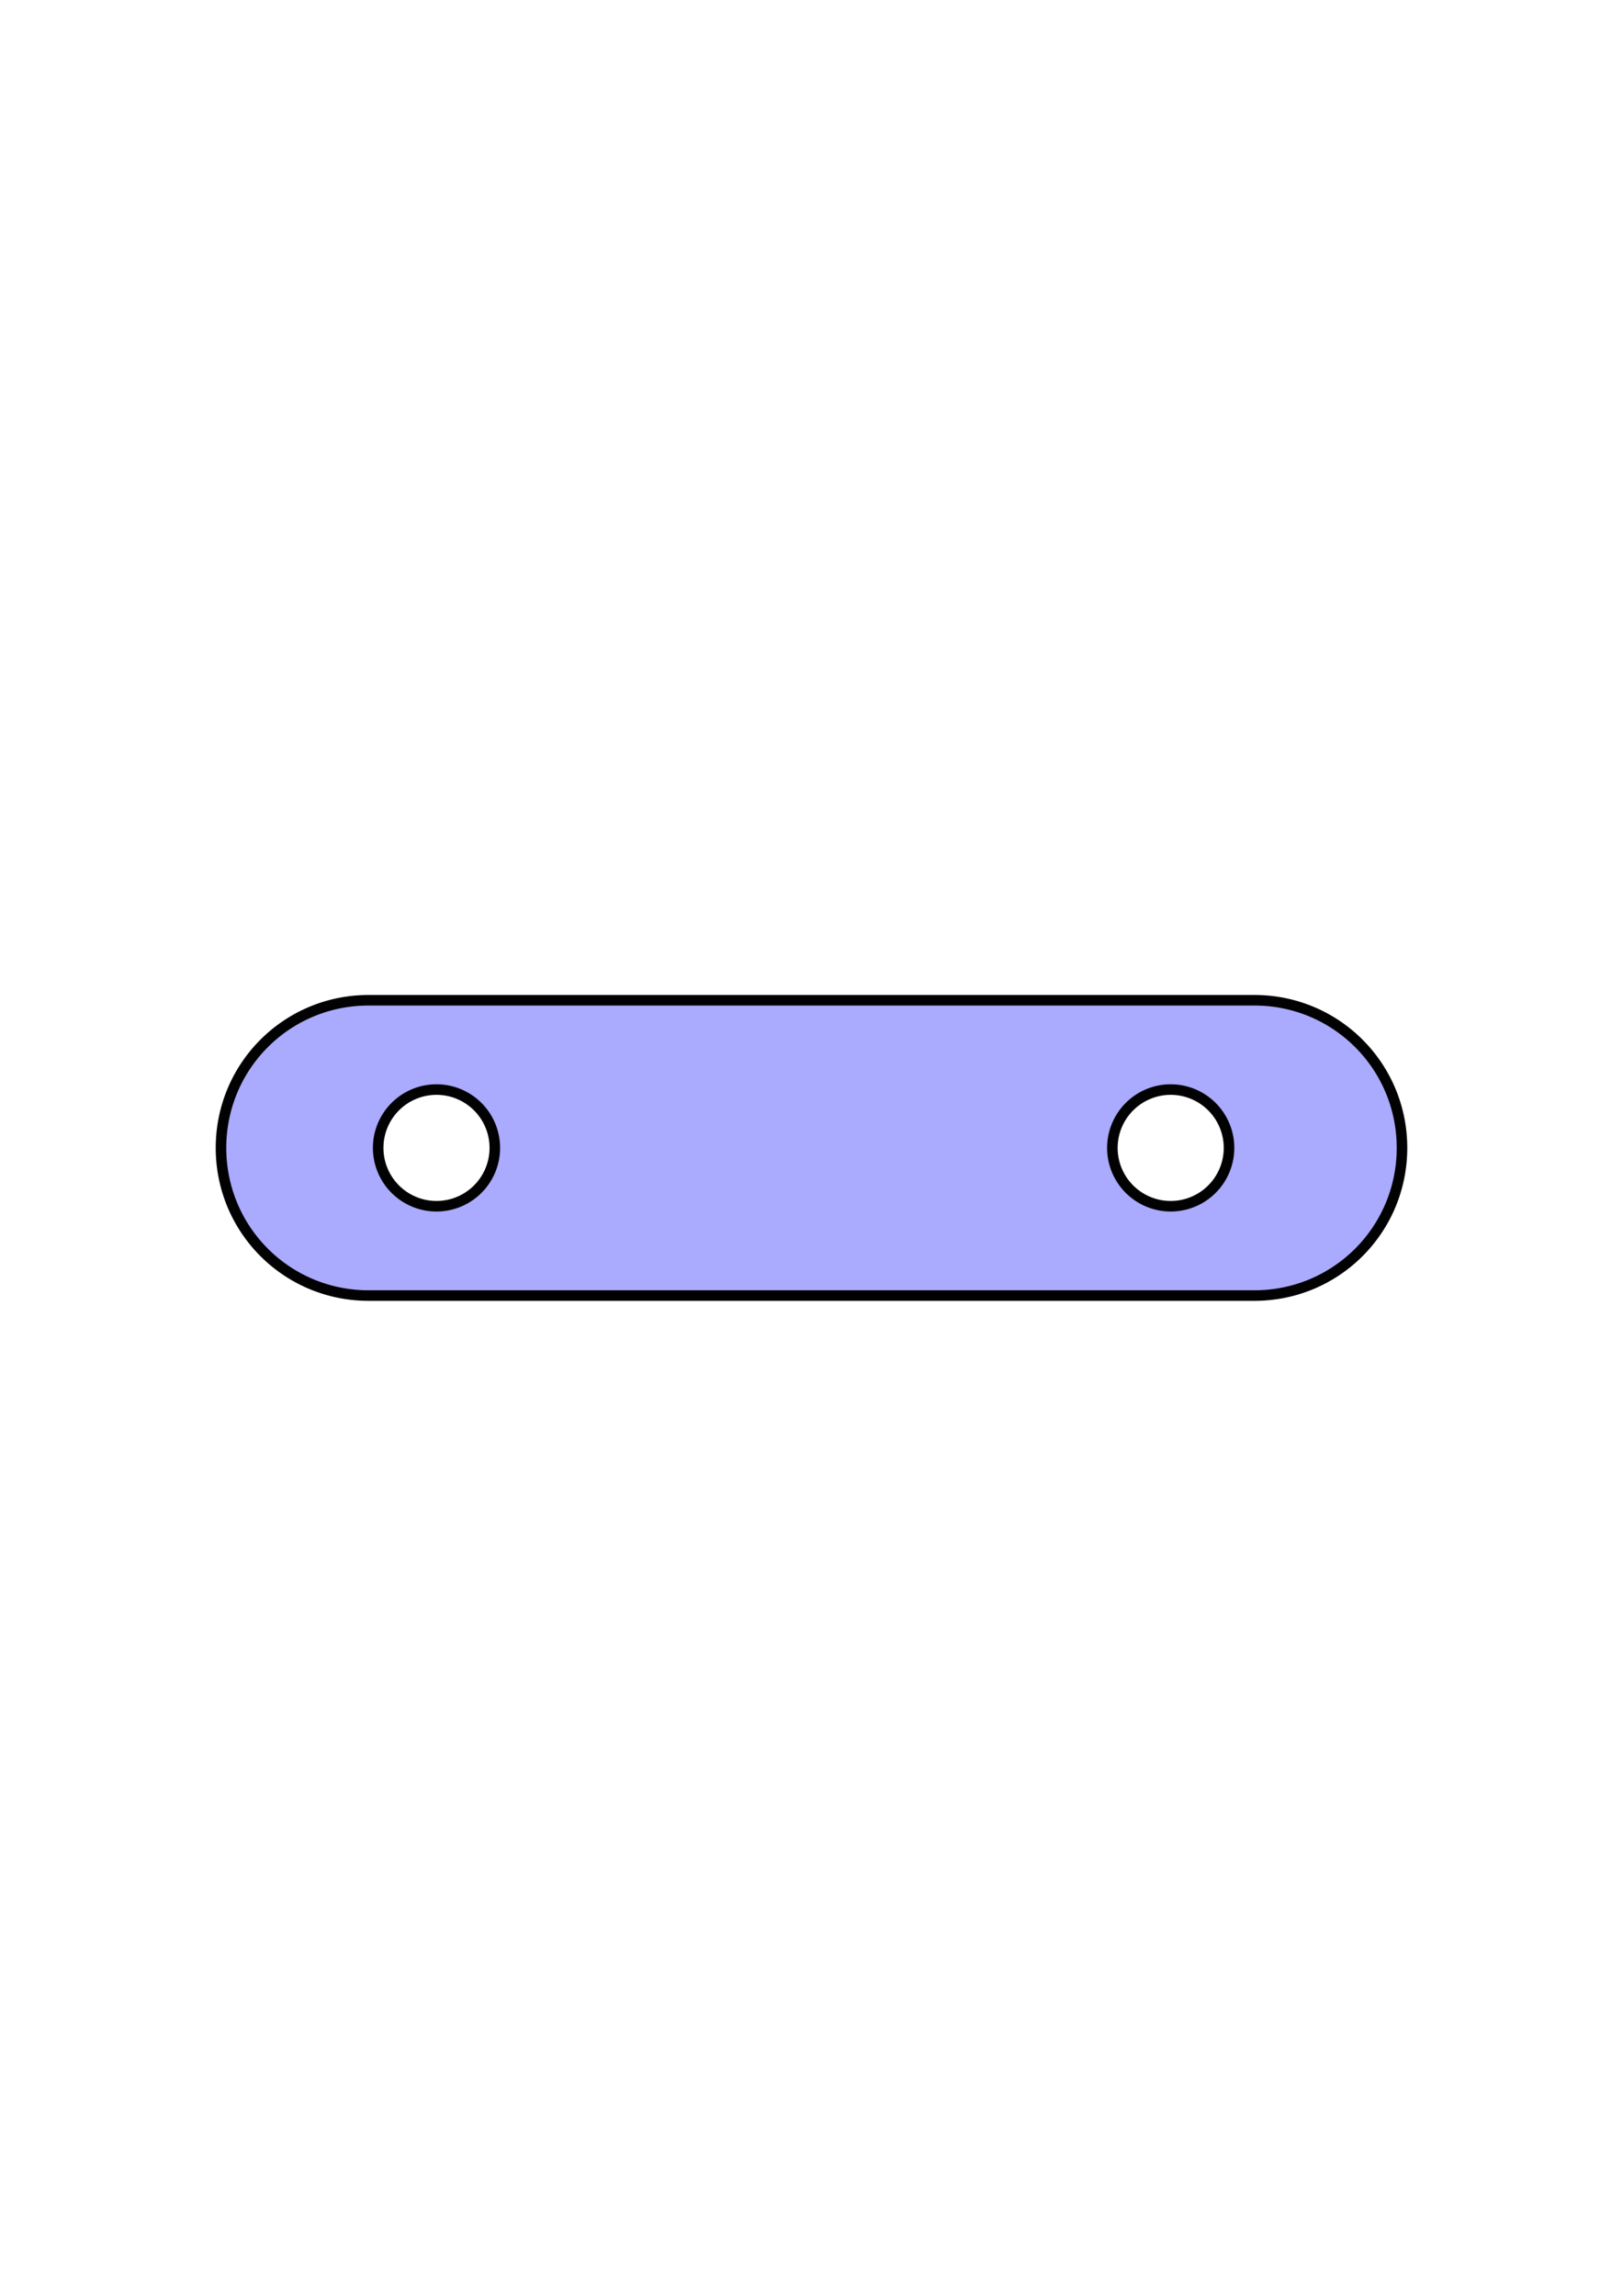 <?xml version="1.0" encoding="UTF-8" standalone="no"?>
<!-- Created with Inkscape (http://www.inkscape.org/) -->

<svg
   width="210mm"
   height="297mm"
   viewBox="0 0 210 297"
   version="1.1"
   id="svg5"
   inkscape:version="1.2.1 (0f2f062aeb, 2022-09-21, custom)"
   sodipodi:docname="eslabón_guias.svg"
   xmlns:inkscape="http://www.inkscape.org/namespaces/inkscape"
   xmlns:sodipodi="http://sodipodi.sourceforge.net/DTD/sodipodi-0.dtd"
   xmlns="http://www.w3.org/2000/svg"
   xmlns:svg="http://www.w3.org/2000/svg">
  <sodipodi:namedview
     id="namedview7"
     pagecolor="#ffffff"
     bordercolor="#000000"
     borderopacity="0.25"
     inkscape:showpageshadow="2"
     inkscape:pageopacity="0.0"
     inkscape:pagecheckerboard="0"
     inkscape:deskcolor="#d1d1d1"
     inkscape:document-units="mm"
     showgrid="false"
     showguides="true"
     inkscape:zoom="0.72426346"
     inkscape:cx="306.51829"
     inkscape:cy="554.35628"
     inkscape:window-width="1848"
     inkscape:window-height="1016"
     inkscape:window-x="72"
     inkscape:window-y="27"
     inkscape:window-maximized="1"
     inkscape:current-layer="layer1">
    <sodipodi:guide
       position="0,117.195"
       orientation="1,0"
       id="guide2056"
       inkscape:locked="false" />
  </sodipodi:namedview>
  <defs
     id="defs2">
    <inkscape:path-effect
       effect="fill_between_many"
       method="originald"
       linkedpaths="#path2540,0,1|#path2540-5,0,1"
       id="path-effect3476" />
  </defs>
  <g
     inkscape:label="Capa 1"
     inkscape:groupmode="layer"
     id="layer1">
    <path
       id="rect1528"
       style="display:inline;opacity:0.99;fill:#aaaaff;stroke:#000000;stroke-width:1.365"
       d="m 47.697,129.399 c -10.582,0 -19.101,8.519 -19.101,19.101 0,10.582 8.519,19.101 19.101,19.101 h 114.605 c 10.582,0 19.101,-8.519 19.101,-19.101 0,-10.582 -8.519,-19.101 -19.101,-19.101 z m 8.781,11.554 a 7.547,7.547 0 0 1 7.547,7.546 7.547,7.547 0 0 1 -7.547,7.547 7.547,7.547 0 0 1 -7.546,-7.547 7.547,7.547 0 0 1 7.546,-7.546 z m 94.998,0 a 7.547,7.547 0 0 1 7.547,7.546 7.547,7.547 0 0 1 -7.547,7.547 7.547,7.547 0 0 1 -7.546,-7.547 7.547,7.547 0 0 1 7.546,-7.546 z"
       inkscape:label="Reto_2_eslavon" />
  </g>
</svg>

